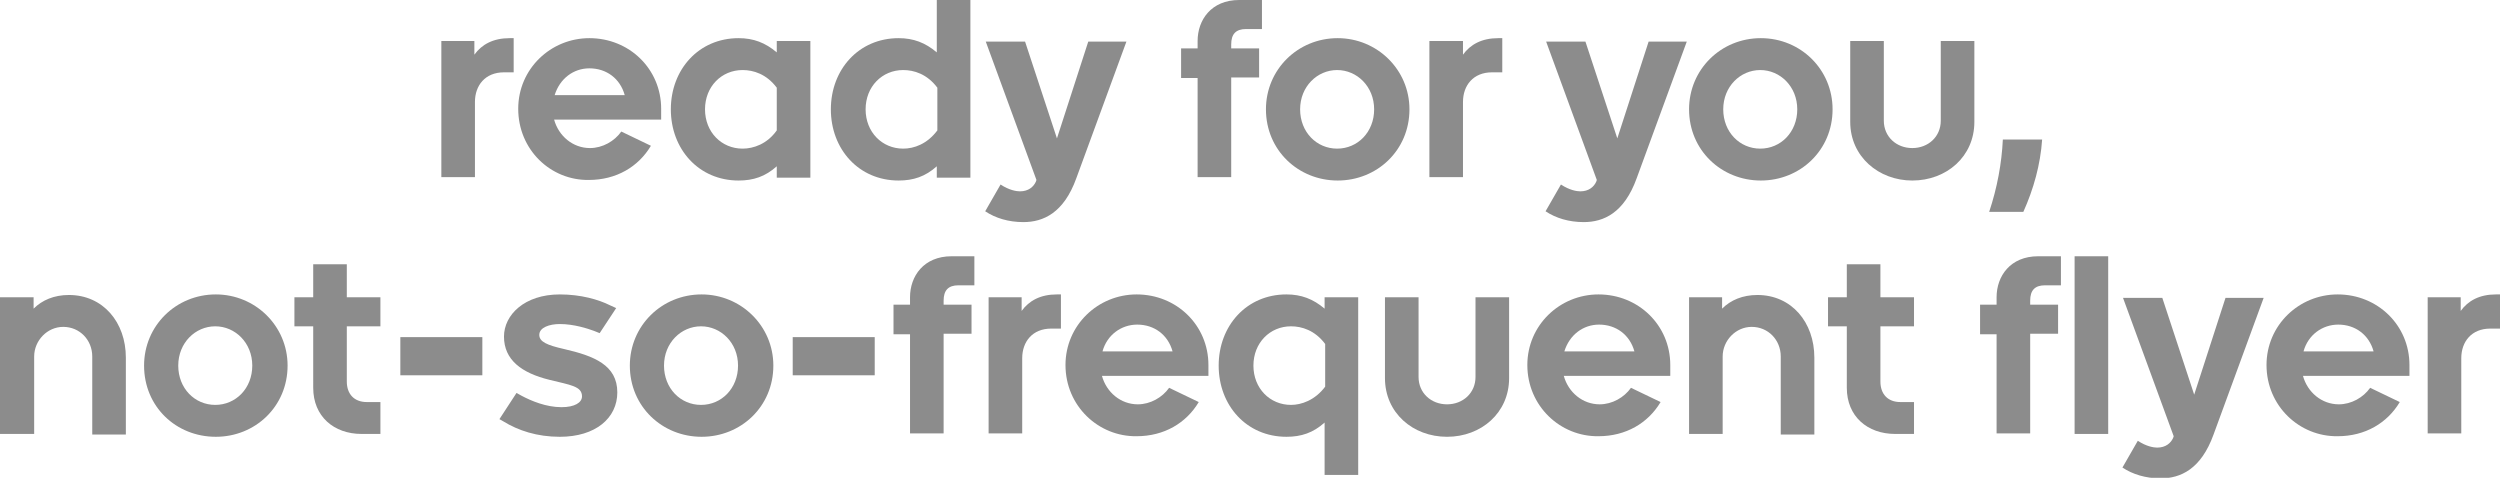 <?xml version="1.0" encoding="utf-8"?>
<!-- Generator: Adobe Illustrator 18.1.1, SVG Export Plug-In . SVG Version: 6.00 Build 0)  -->
<svg version="1.1" id="Layer_1" xmlns="http://www.w3.org/2000/svg" xmlns:xlink="http://www.w3.org/1999/xlink" x="0px" y="0px"
	 viewBox="0 0 439 83.9" enable-background="new 0 0 439 83.9" xml:space="preserve">
<g>
	<path fill="#8C8C8C" d="M77.4,7.2h5.9v2.4c1.3-1.8,3.3-2.9,6.2-2.9h0.7v6h-1.7c-3.3,0-5.1,2.3-5.1,5.2v13.2h-5.9V7.2z"/>
	<path fill="#8C8C8C" d="M91,19.1c0-7,5.7-12.4,12.5-12.4c7,0,12.6,5.4,12.6,12.4V21H97.3c0.8,2.9,3.3,5,6.3,5
		c2.2,0,4.3-1.2,5.5-2.9l5.2,2.5c-2.2,3.7-6.1,6-10.9,6C96.7,31.7,91,26.3,91,19.1z M97.4,16.7h12.3c-0.8-2.9-3.2-4.7-6.2-4.7
		C100.7,12,98.3,13.8,97.4,16.7z"/>
	<path fill="#8C8C8C" d="M129.7,6.7c2.6,0,4.7,0.8,6.7,2.5v-2h5.9v24h-5.9v-2c-2,1.8-4.1,2.5-6.7,2.5c-7,0-11.9-5.5-11.9-12.5
		S122.7,6.7,129.7,6.7z M136.4,22.9v-7.5c-1.8-2.4-4.1-3.1-6-3.1c-3.7,0-6.6,2.9-6.6,6.9s2.9,6.9,6.6,6.9
		C132.3,26.1,134.7,25.3,136.4,22.9z"/>
	<path fill="#8C8C8C" d="M157.8,6.7c2.6,0,4.7,0.8,6.7,2.5V0h5.9v31.2h-5.9v-2c-2,1.8-4.1,2.5-6.7,2.5c-7,0-11.9-5.5-11.9-12.5
		S150.8,6.7,157.8,6.7z M164.6,22.9v-7.5c-1.8-2.4-4.1-3.1-6-3.1c-3.7,0-6.6,2.9-6.6,6.9s2.9,6.9,6.6,6.9
		C160.5,26.1,162.8,25.3,164.6,22.9z"/>
	<path fill="#8C8C8C" d="M175.7,32.4c1.5,1,2.8,1.2,3.4,1.2c1.5,0,2.4-0.8,2.8-1.7l0.1-0.3l-8.9-24.3h6.9l5.6,17l5.5-17h6.7l-8.8,24
		c-2.2,6.1-5.8,7.7-9.3,7.7c-2.6,0-4.9-0.7-6.7-1.9L175.7,32.4z"/>
	<path fill="#8C8C8C" d="M207.4,8.5h2.9V7.2c0-3.7,2.4-7.2,7.3-7.2h4v5.1h-2.8c-1.8,0-2.6,0.9-2.6,2.7v0.7h4.9v5.1h-4.9v17.5h-5.9
		V13.7h-2.9V8.5z"/>
	<path fill="#8C8C8C" d="M222.3,19.2c0-7,5.6-12.5,12.6-12.5c6.9,0,12.6,5.5,12.6,12.5c0,7.2-5.7,12.5-12.6,12.5
		C228,31.7,222.3,26.4,222.3,19.2z M241.3,19.2c0-4-3-6.9-6.5-6.9c-3.5,0-6.5,2.9-6.5,6.9c0,4,2.9,6.9,6.5,6.9
		S241.3,23.2,241.3,19.2z"/>
	<path fill="#8C8C8C" d="M251,7.2h5.9v2.4c1.3-1.8,3.3-2.9,6.2-2.9h0.7v6H262c-3.3,0-5.1,2.3-5.1,5.2v13.2H251V7.2z"/>
	<path fill="#8C8C8C" d="M274.1,32.4c1.5,1,2.8,1.2,3.4,1.2c1.5,0,2.4-0.8,2.8-1.7l0.1-0.3l-8.9-24.3h6.9l5.6,17l5.5-17h6.7l-8.8,24
		c-2.2,6.1-5.8,7.7-9.3,7.7c-2.6,0-4.9-0.7-6.7-1.9L274.1,32.4z"/>
	<path fill="#8C8C8C" d="M296.6,19.2c0-7,5.6-12.5,12.6-12.5s12.6,5.5,12.6,12.5c0,7.2-5.7,12.5-12.6,12.5S296.6,26.4,296.6,19.2z
		 M315.6,19.2c0-4-3-6.9-6.5-6.9c-3.5,0-6.5,2.9-6.5,6.9c0,4,2.9,6.9,6.5,6.9S315.6,23.2,315.6,19.2z"/>
	<path fill="#8C8C8C" d="M324.9,21.4V7.2h5.9v14c0,2.8,2.2,4.8,5,4.8c2.8,0,5-2,5-4.8v-14h5.9v14.2c0,6.1-4.9,10.3-10.9,10.3
		C329.9,31.7,324.9,27.5,324.9,21.4z"/>
	<path fill="#8C8C8C" d="M351.7,24.5h6.9c-0.3,4.4-1.5,8.7-3.3,12.7h-6C350.7,33,351.5,28.7,351.7,24.5z"/>
	<path fill="#8C8C8C" d="M0,52.2h5.9v2c1.5-1.5,3.6-2.4,6.2-2.4c6,0,10,4.8,10,11v13.5h-5.9V62.6c0-2.9-2.2-5.2-5.1-5.2
		c-2.8,0-5.1,2.4-5.1,5.2v13.6H0V52.2z"/>
	<path fill="#8C8C8C" d="M25.3,64.2c0-7,5.6-12.5,12.6-12.5c6.9,0,12.6,5.5,12.6,12.5c0,7.2-5.7,12.5-12.6,12.5
		C30.9,76.7,25.3,71.4,25.3,64.2z M44.3,64.2c0-4-3-6.9-6.5-6.9c-3.5,0-6.5,2.9-6.5,6.9c0,4,2.9,6.9,6.5,6.9S44.3,68.2,44.3,64.2z"
		/>
	<path fill="#8C8C8C" d="M51.7,52.2H55v-5.8h5.9v5.8h5.9v5.1h-5.9V67c0,2.2,1.3,3.6,3.5,3.6h2.4v5.6h-3.3c-4.9,0-8.5-3.1-8.5-8.1
		V57.3h-3.3V52.2z"/>
	<path fill="#8C8C8C" d="M70.3,59.2h14.4v6.7H70.3V59.2z"/>
	<path fill="#8C8C8C" d="M88.4,74l-0.7-0.4l3-4.6l0.9,0.5c1.7,0.9,4.3,2,7,2c2.3,0,3.6-0.8,3.6-1.9c0-1.8-2.1-2-5.7-2.9
		c-4.9-1.2-8-3.5-8-7.6c0-3.8,3.6-7.4,9.8-7.4c3.7,0,6.8,0.9,8.8,1.9l1.1,0.5l-2.9,4.4l-1-0.4c-1.1-0.4-3.5-1.2-6-1.2
		c-1.8,0-3.6,0.6-3.6,1.9c0,1.2,1.3,1.8,4.4,2.5c5.2,1.2,9.3,2.8,9.3,7.6c0,4.5-3.8,7.8-10.1,7.8C94.3,76.7,91,75.6,88.4,74z"/>
	<path fill="#8C8C8C" d="M110.6,64.2c0-7,5.6-12.5,12.6-12.5c6.9,0,12.6,5.5,12.6,12.5c0,7.2-5.7,12.5-12.6,12.5
		C116.3,76.7,110.6,71.4,110.6,64.2z M129.6,64.2c0-4-3-6.9-6.5-6.9c-3.5,0-6.5,2.9-6.5,6.9c0,4,2.9,6.9,6.5,6.9
		S129.6,68.2,129.6,64.2z"/>
	<path fill="#8C8C8C" d="M139.2,59.2h14.4v6.7h-14.4V59.2z"/>
	<path fill="#8C8C8C" d="M156.9,53.5h2.9v-1.3c0-3.7,2.4-7.2,7.3-7.2h4v5.1h-2.8c-1.8,0-2.6,0.9-2.6,2.7v0.7h4.9v5.1h-4.9v17.5h-5.9
		V58.7h-2.9V53.5z"/>
	<path fill="#8C8C8C" d="M173.5,52.2h5.9v2.4c1.3-1.8,3.3-2.9,6.2-2.9h0.7v6h-1.7c-3.3,0-5.1,2.3-5.1,5.2v13.2h-5.9V52.2z"/>
	<path fill="#8C8C8C" d="M187.1,64.1c0-7,5.7-12.4,12.5-12.4c7,0,12.6,5.4,12.6,12.4V66h-18.7c0.8,2.9,3.3,5,6.3,5
		c2.2,0,4.3-1.2,5.5-2.9l5.2,2.5c-2.2,3.7-6.1,6-10.9,6C192.9,76.7,187.1,71.3,187.1,64.1z M193.6,61.7h12.3
		c-0.8-2.9-3.2-4.7-6.2-4.7C196.9,57,194.4,58.8,193.6,61.7z"/>
	<path fill="#8C8C8C" d="M225.9,51.7c2.6,0,4.7,0.8,6.7,2.5v-2h5.9v31.2h-5.9v-9.2c-2,1.8-4.1,2.5-6.7,2.5c-7,0-11.9-5.5-11.9-12.5
		S218.9,51.7,225.9,51.7z M232.7,67.9v-7.5c-1.8-2.4-4.1-3.1-6-3.1c-3.7,0-6.6,2.9-6.6,6.9s2.9,6.9,6.6,6.9
		C228.5,71.1,230.9,70.3,232.7,67.9z"/>
	<path fill="#8C8C8C" d="M243.2,66.4V52.2h5.9v14c0,2.8,2.2,4.8,5,4.8c2.8,0,5-2,5-4.8v-14h5.9v14.2c0,6.1-4.9,10.3-10.9,10.3
		C248.1,76.7,243.2,72.5,243.2,66.4z"/>
	<path fill="#8C8C8C" d="M268.2,64.1c0-7,5.7-12.4,12.5-12.4c7,0,12.6,5.4,12.6,12.4V66h-18.7c0.8,2.9,3.3,5,6.3,5
		c2.2,0,4.3-1.2,5.5-2.9l5.2,2.5c-2.2,3.7-6.1,6-10.9,6C274,76.7,268.2,71.3,268.2,64.1z M274.7,61.7H287c-0.8-2.9-3.2-4.7-6.2-4.7
		C278,57,275.6,58.8,274.7,61.7z"/>
	<path fill="#8C8C8C" d="M296.5,52.2h5.9v2c1.5-1.5,3.6-2.4,6.2-2.4c6,0,10,4.8,10,11v13.5h-5.9V62.6c0-2.9-2.2-5.2-5.1-5.2
		c-2.8,0-5.1,2.4-5.1,5.2v13.6h-5.9V52.2z"/>
	<path fill="#8C8C8C" d="M321,52.2h3.3v-5.8h5.9v5.8h5.9v5.1h-5.9V67c0,2.2,1.3,3.6,3.5,3.6h2.4v5.6h-3.3c-4.9,0-8.5-3.1-8.5-8.1
		V57.3H321V52.2z"/>
	<path fill="#8C8C8C" d="M347.7,53.5h2.9v-1.3c0-3.7,2.4-7.2,7.3-7.2h4v5.1h-2.8c-1.8,0-2.6,0.9-2.6,2.7v0.7h4.9v5.1h-4.9v17.5h-5.9
		V58.7h-2.9V53.5z"/>
	<path fill="#8C8C8C" d="M364.3,45h5.9v31.2h-5.9V45z"/>
	<path fill="#8C8C8C" d="M375.4,77.4c1.5,1,2.8,1.2,3.4,1.2c1.5,0,2.4-0.8,2.8-1.7l0.1-0.3l-8.9-24.3h6.9l5.6,17l5.5-17h6.7l-8.8,24
		c-2.2,6.1-5.8,7.7-9.3,7.7c-2.6,0-4.9-0.7-6.7-1.9L375.4,77.4z"/>
	<path fill="#8C8C8C" d="M398,64.1c0-7,5.7-12.4,12.5-12.4c7,0,12.6,5.4,12.6,12.4V66h-18.7c0.8,2.9,3.3,5,6.3,5
		c2.2,0,4.3-1.2,5.5-2.9l5.2,2.5c-2.2,3.7-6.1,6-10.9,6C403.8,76.7,398,71.3,398,64.1z M404.5,61.7h12.3c-0.8-2.9-3.2-4.7-6.2-4.7
		C407.8,57,405.3,58.8,404.5,61.7z"/>
	<path fill="#8C8C8C" d="M426.2,52.2h5.9v2.4c1.3-1.8,3.3-2.9,6.2-2.9h0.7v6h-1.7c-3.3,0-5.1,2.3-5.1,5.2v13.2h-5.9V52.2z"/>
</g>
</svg>
